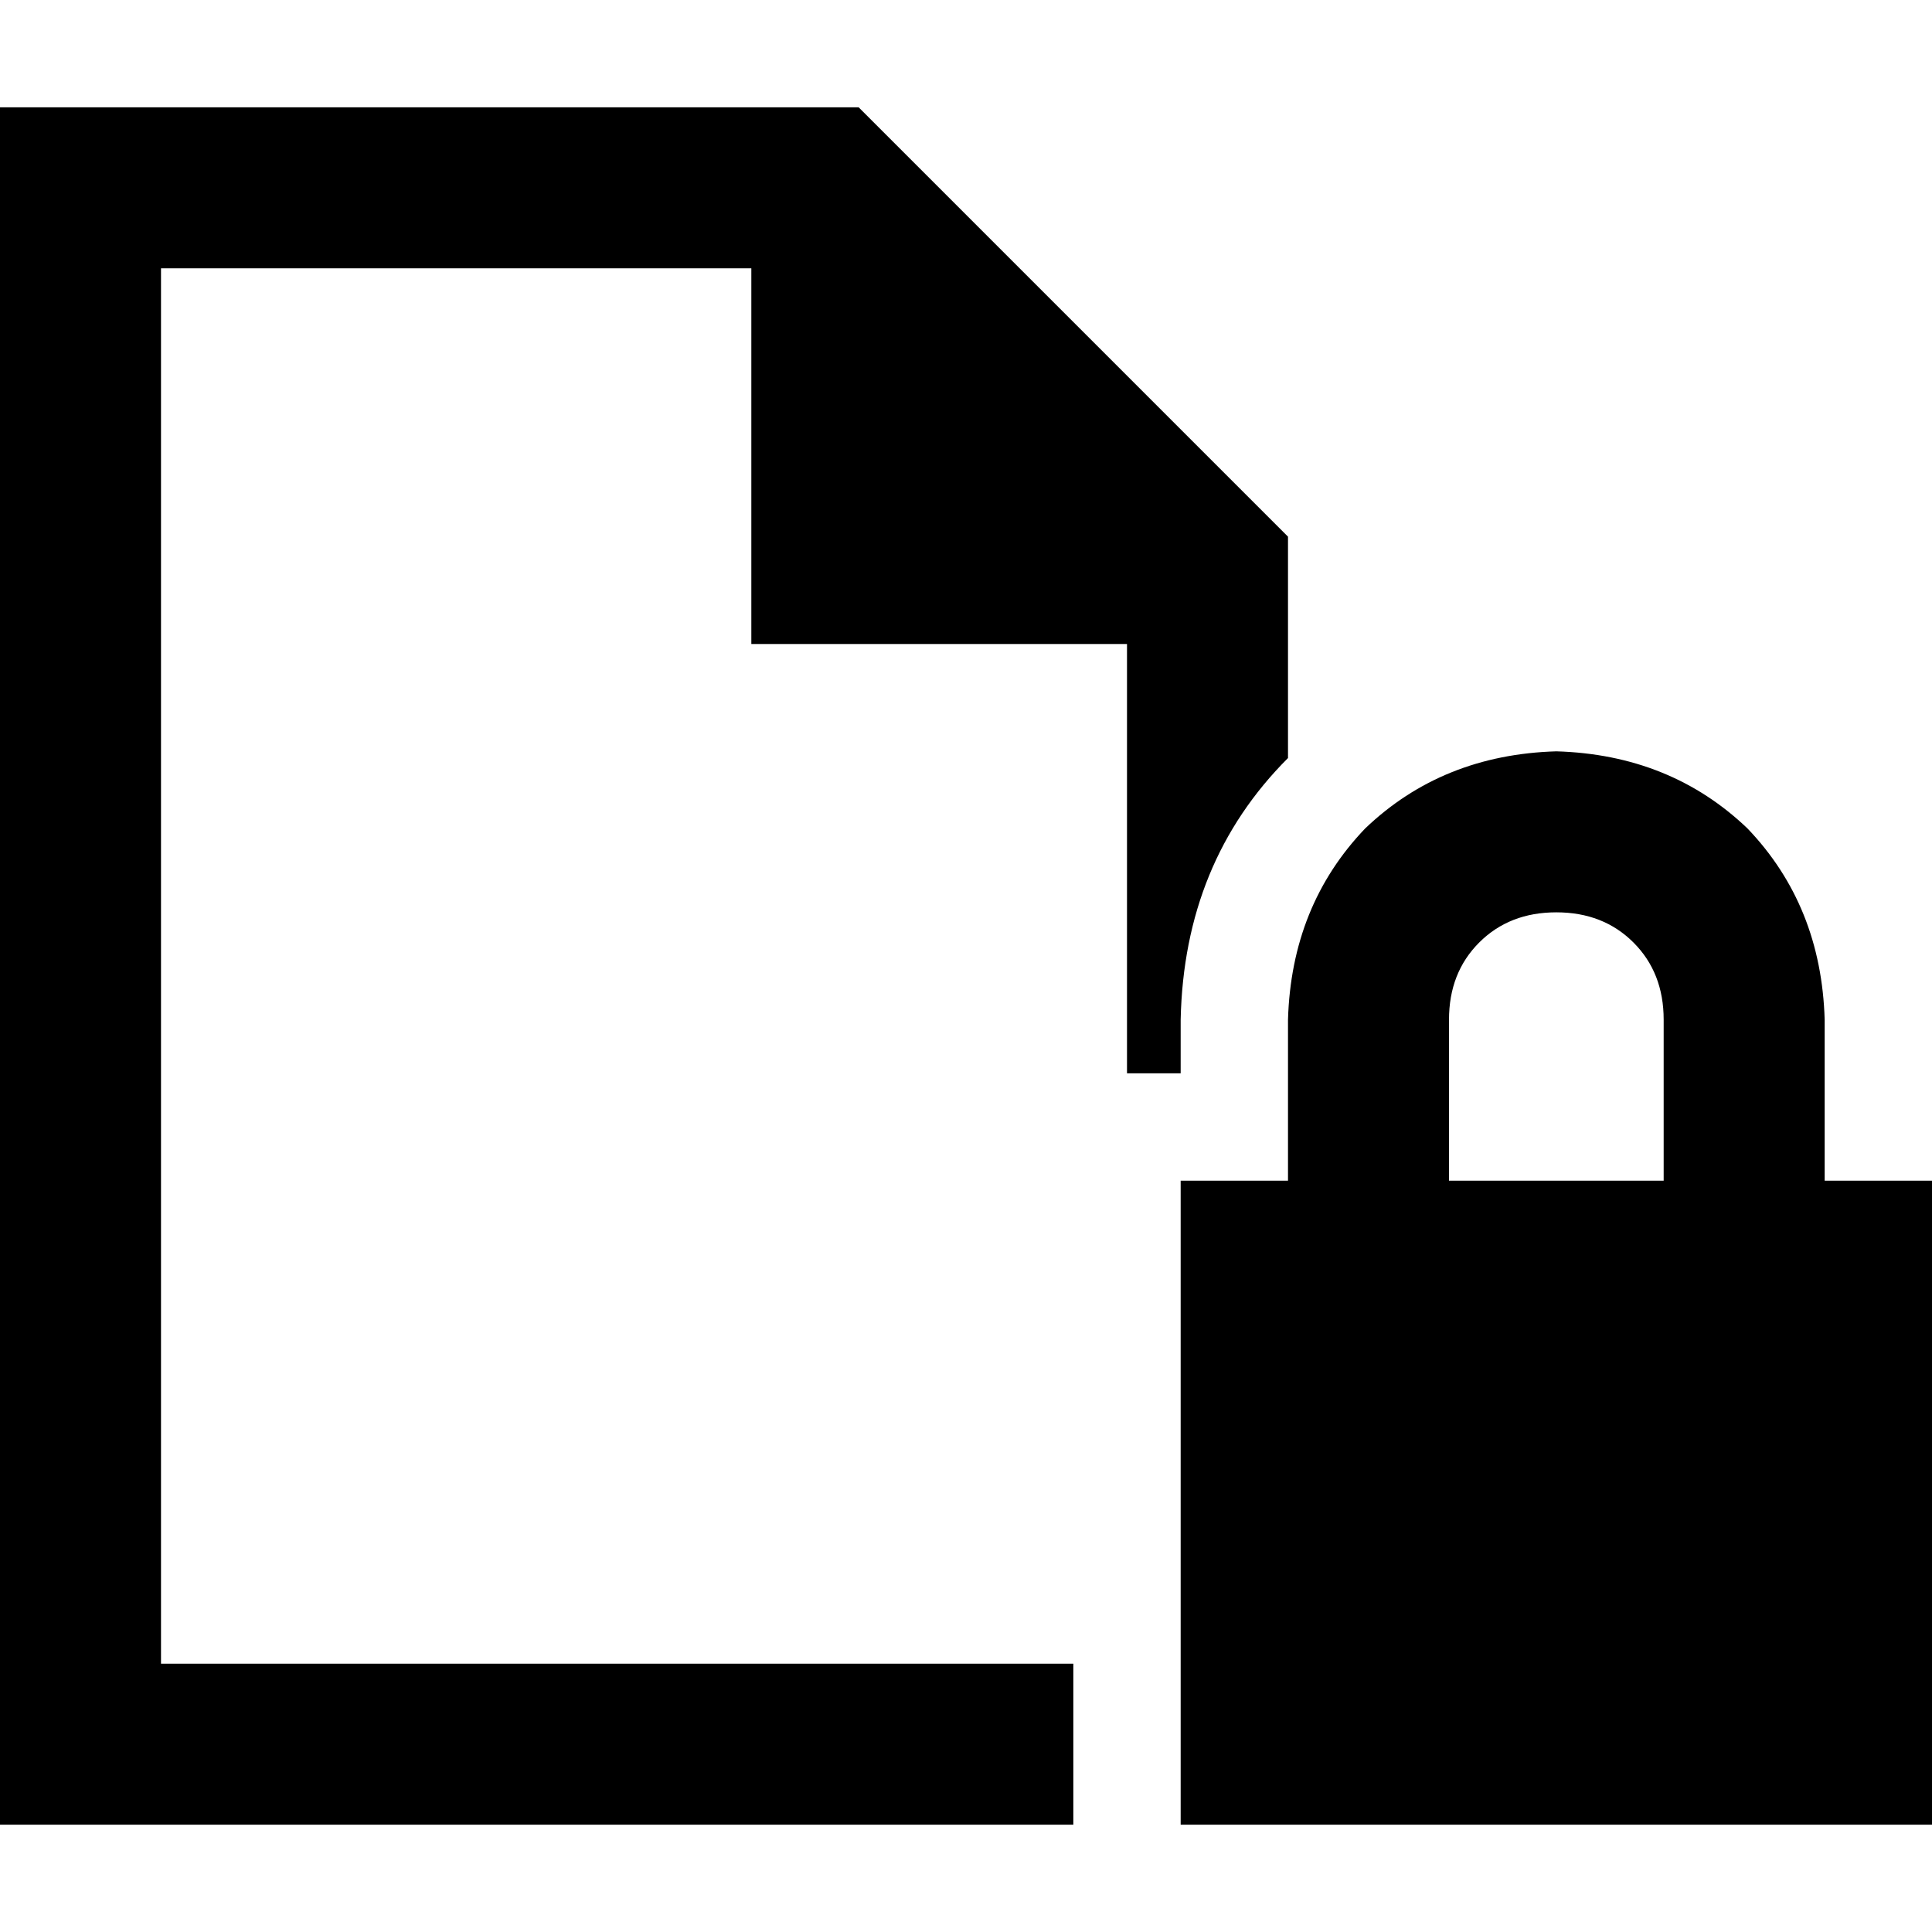 <svg xmlns="http://www.w3.org/2000/svg" viewBox="0 0 512 512">
  <path d="M 42.667 440.889 L 284.444 440.889 L 42.667 440.889 L 284.444 440.889 L 284.444 483.556 L 284.444 483.556 L 42.667 483.556 L 0 483.556 L 0 440.889 L 0 440.889 L 0 71.111 L 0 71.111 L 0 28.444 L 0 28.444 L 42.667 28.444 L 227.556 28.444 L 341.333 142.222 L 341.333 142.222 L 341.333 200.889 L 341.333 200.889 Q 313.778 228.444 312.889 270.222 L 312.889 284.444 L 312.889 284.444 L 298.667 284.444 L 298.667 284.444 L 298.667 170.667 L 298.667 170.667 L 199.111 170.667 L 199.111 170.667 L 199.111 71.111 L 199.111 71.111 L 42.667 71.111 L 42.667 71.111 L 42.667 440.889 L 42.667 440.889 Z M 412.444 241.778 Q 400 241.778 392 249.778 L 392 249.778 L 392 249.778 Q 384 257.778 384 270.222 L 384 312.889 L 384 312.889 L 440.889 312.889 L 440.889 312.889 L 440.889 270.222 L 440.889 270.222 Q 440.889 257.778 432.889 249.778 Q 424.889 241.778 412.444 241.778 L 412.444 241.778 Z M 341.333 270.222 Q 342.222 240 361.778 219.556 L 361.778 219.556 L 361.778 219.556 Q 382.222 200 412.444 199.111 Q 442.667 200 463.111 219.556 Q 482.667 240 483.556 270.222 L 483.556 312.889 L 483.556 312.889 L 512 312.889 L 512 312.889 L 512 483.556 L 512 483.556 L 312.889 483.556 L 312.889 483.556 L 312.889 312.889 L 312.889 312.889 L 341.333 312.889 L 341.333 312.889 L 341.333 270.222 L 341.333 270.222 Z" />
</svg>
